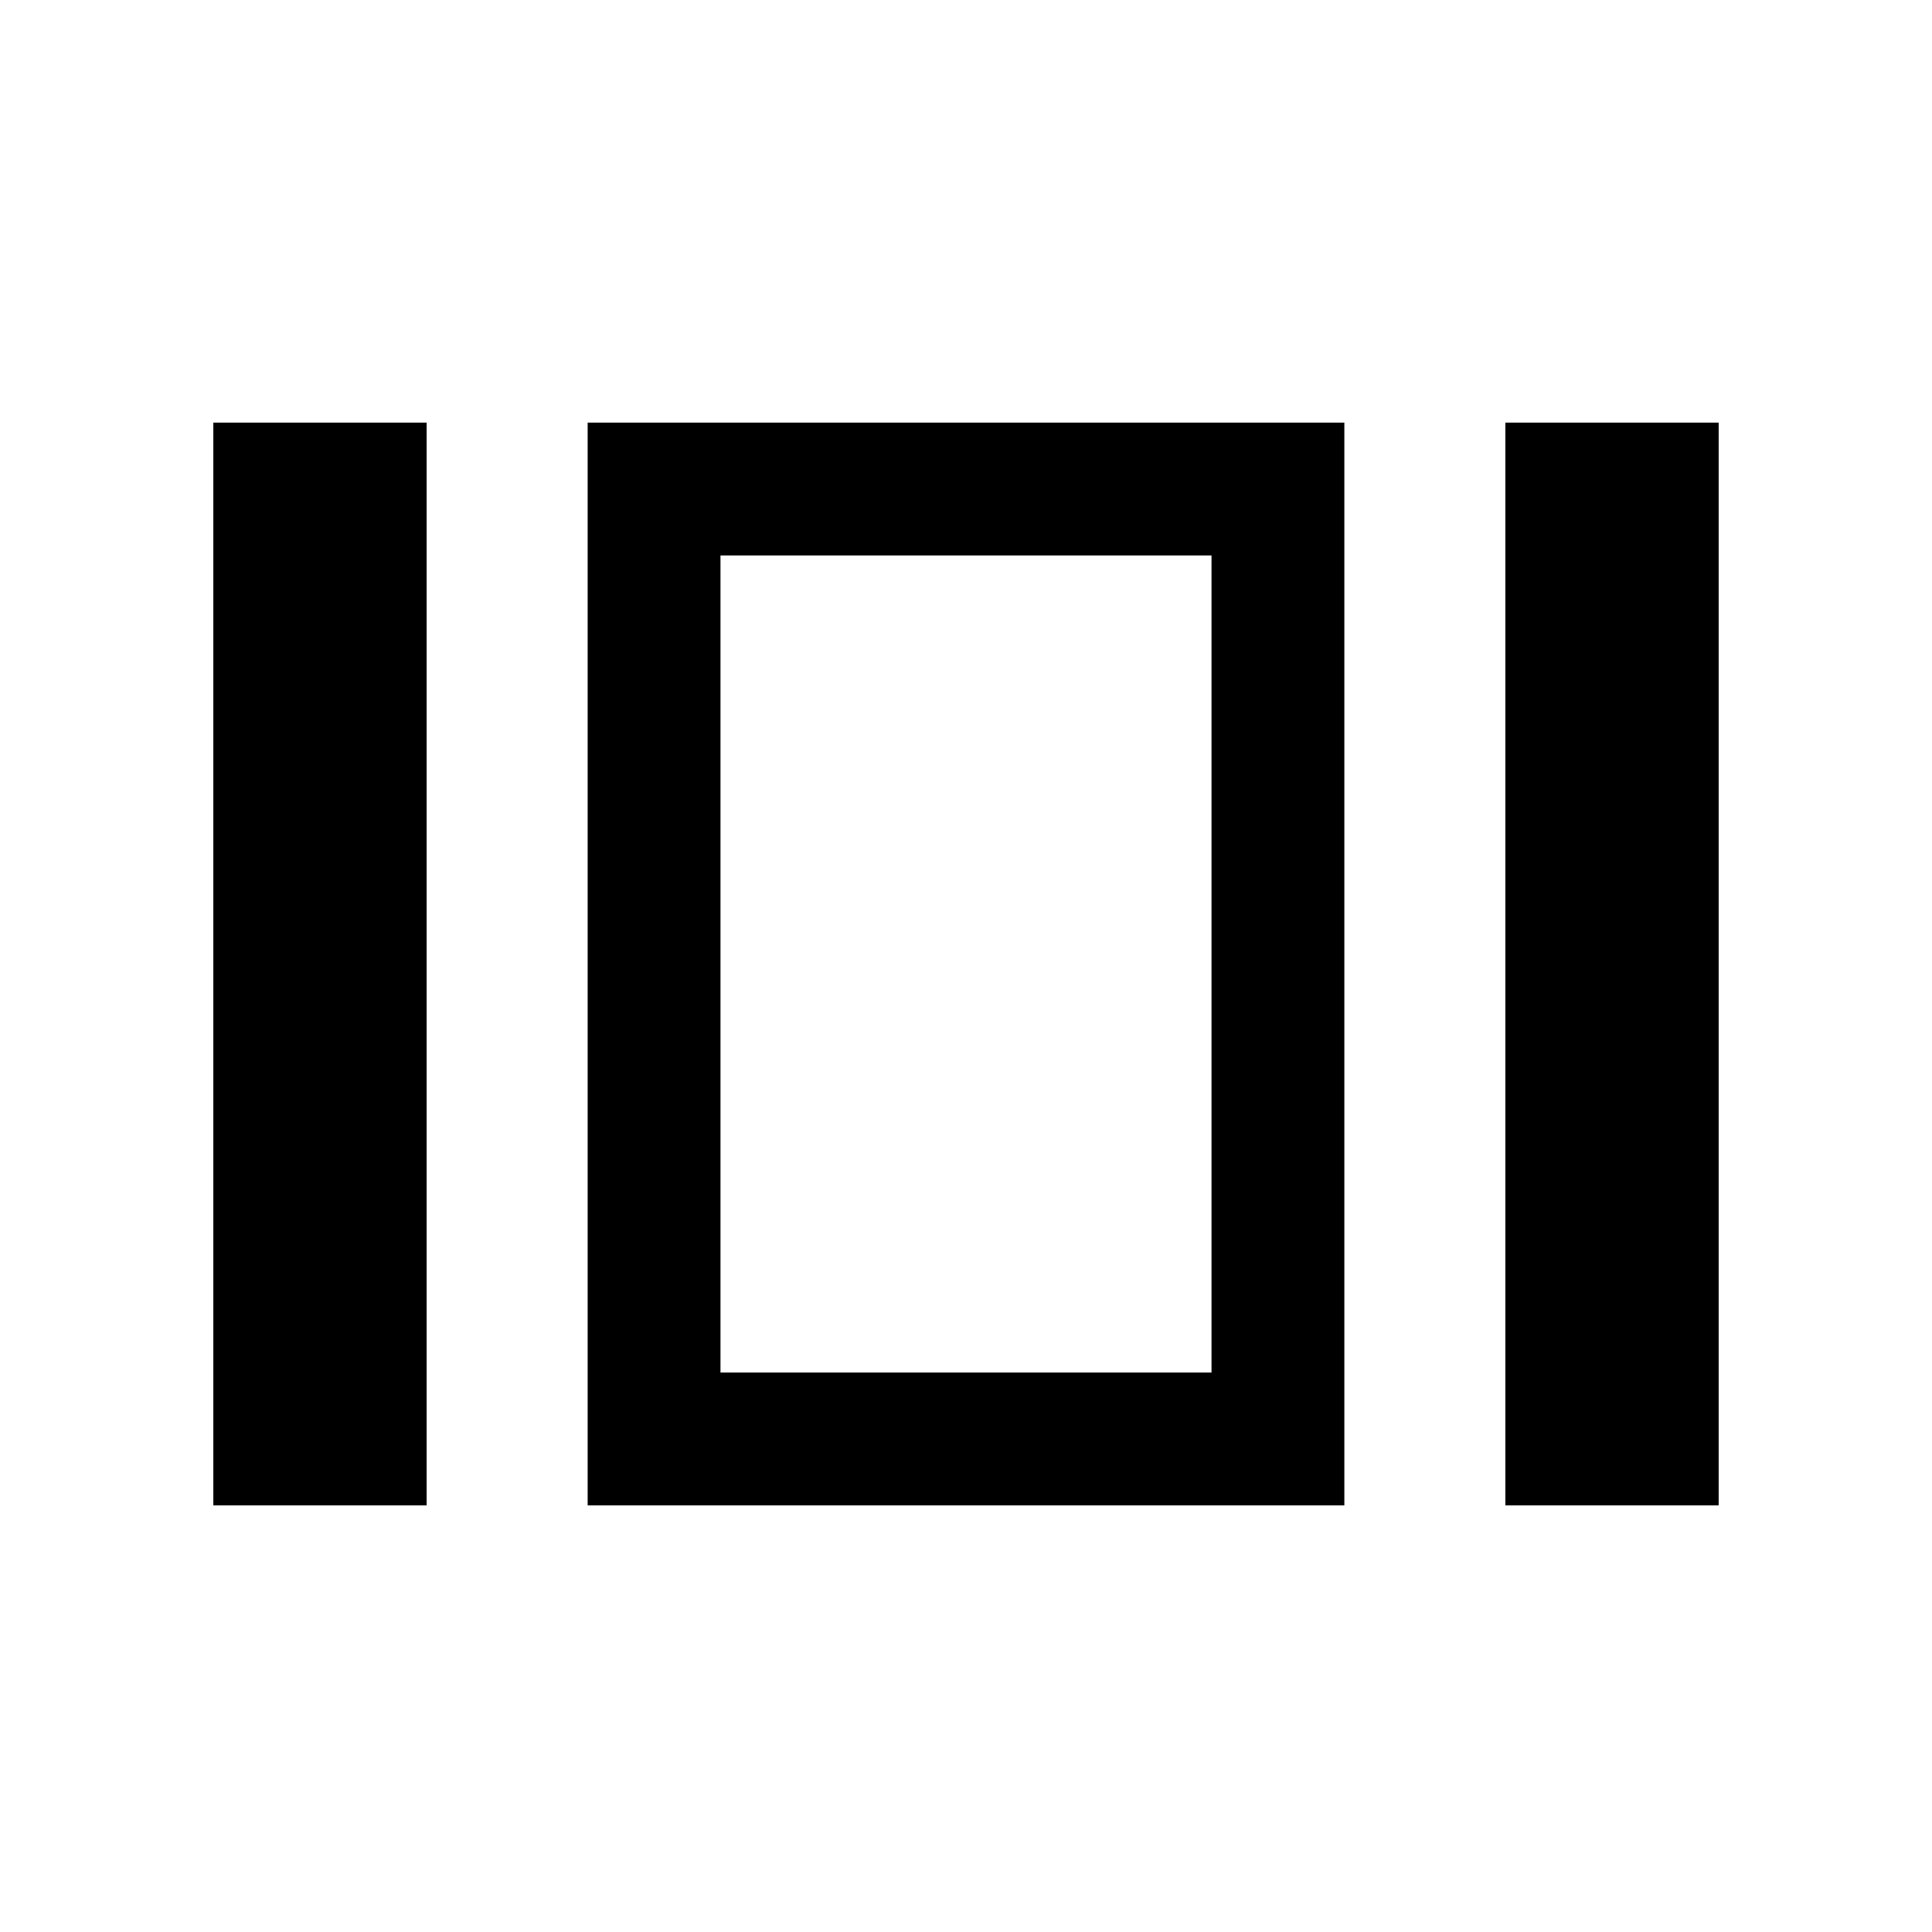 <svg xmlns="http://www.w3.org/2000/svg" height="24" width="24"><path d="M8.95 6.9V17.05ZM18.7 18.7V5.25H21.35V18.7ZM7.3 18.7V5.25H16.7V18.7ZM2.65 18.7V5.25H5.3V18.7ZM8.95 17.05H15.05V6.9H8.95Z"/></svg>